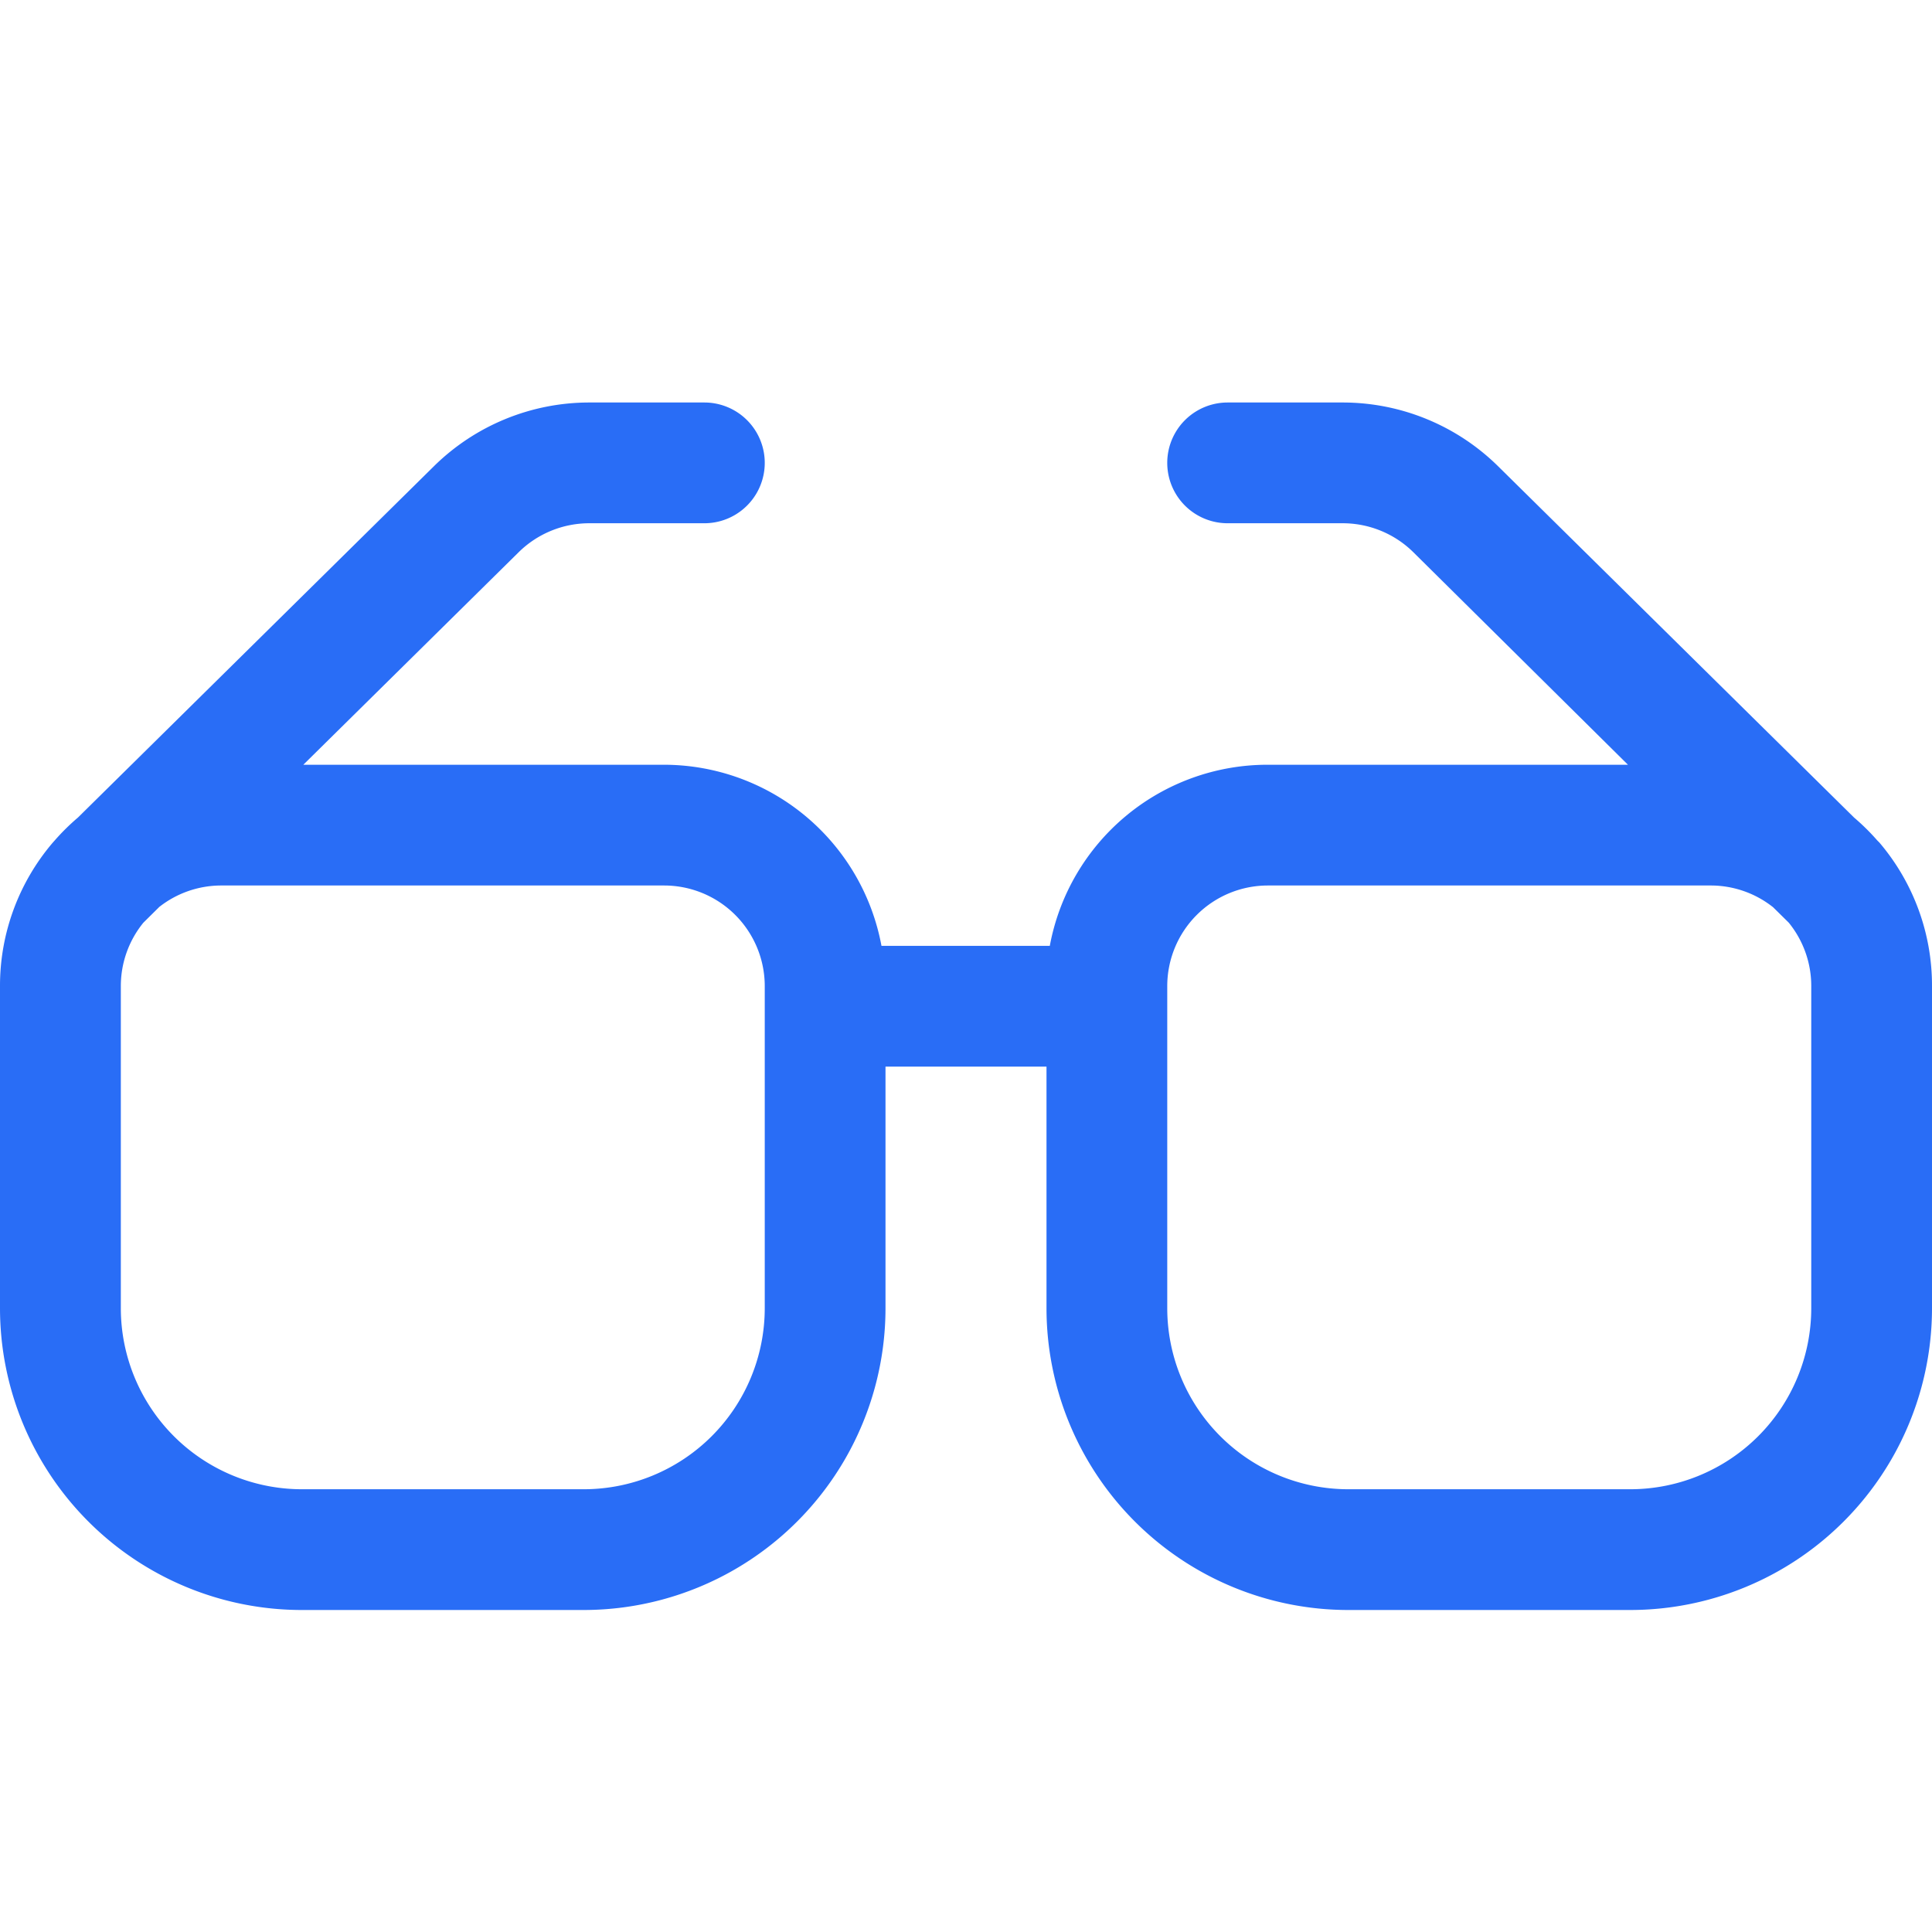 <svg xmlns="http://www.w3.org/2000/svg" width="24" height="24" viewBox="0 0 24 24">
  <g id="spectacles" transform="translate(-62 -644)">
    <rect id="Rectangle_6711" data-name="Rectangle 6711" width="24" height="24" transform="translate(62 644)" fill="#296df6" opacity="0"/>
    <path id="Path_37926" data-name="Path 37926" d="M7.321,1.5a1.25,1.25,0,0,0-.878.36L3.768,4.5H8.25a2.751,2.751,0,0,1,2.7,2.25h2.091a2.751,2.751,0,0,1,2.7-2.25h4.482L17.557,1.86a1.25,1.25,0,0,0-.878-.36H15.25a.75.75,0,0,1,0-1.5h1.429a2.75,2.75,0,0,1,1.932.793l4.421,4.363a2.769,2.769,0,0,1,.288.284l.026.026,0,0A2.739,2.739,0,0,1,24,7.25v4A3.75,3.75,0,0,1,20.25,15h-3.5A3.75,3.75,0,0,1,13,11.25v-3H11v3A3.75,3.75,0,0,1,7.25,15H3.75A3.75,3.75,0,0,1,0,11.25v-4A2.739,2.739,0,0,1,.655,5.468l0,0L.68,5.44a2.767,2.767,0,0,1,.288-.284L5.389.793A2.75,2.75,0,0,1,7.321,0H8.75a.75.75,0,0,1,0,1.5ZM22.026,6.27A1.245,1.245,0,0,0,21.25,6h-5.5A1.25,1.25,0,0,0,14.5,7.25v4a2.25,2.25,0,0,0,2.25,2.25h3.5a2.25,2.25,0,0,0,2.25-2.25v-4a1.245,1.245,0,0,0-.28-.789Zm-20.051,0-.194.192a1.245,1.245,0,0,0-.28.789v4A2.25,2.25,0,0,0,3.75,13.5h3.5A2.25,2.25,0,0,0,9.5,11.25v-4A1.25,1.25,0,0,0,8.25,6H2.75A1.245,1.245,0,0,0,1.974,6.27Z" transform="translate(62 649)" fill="#296df6"/>
  </g>
</svg>
